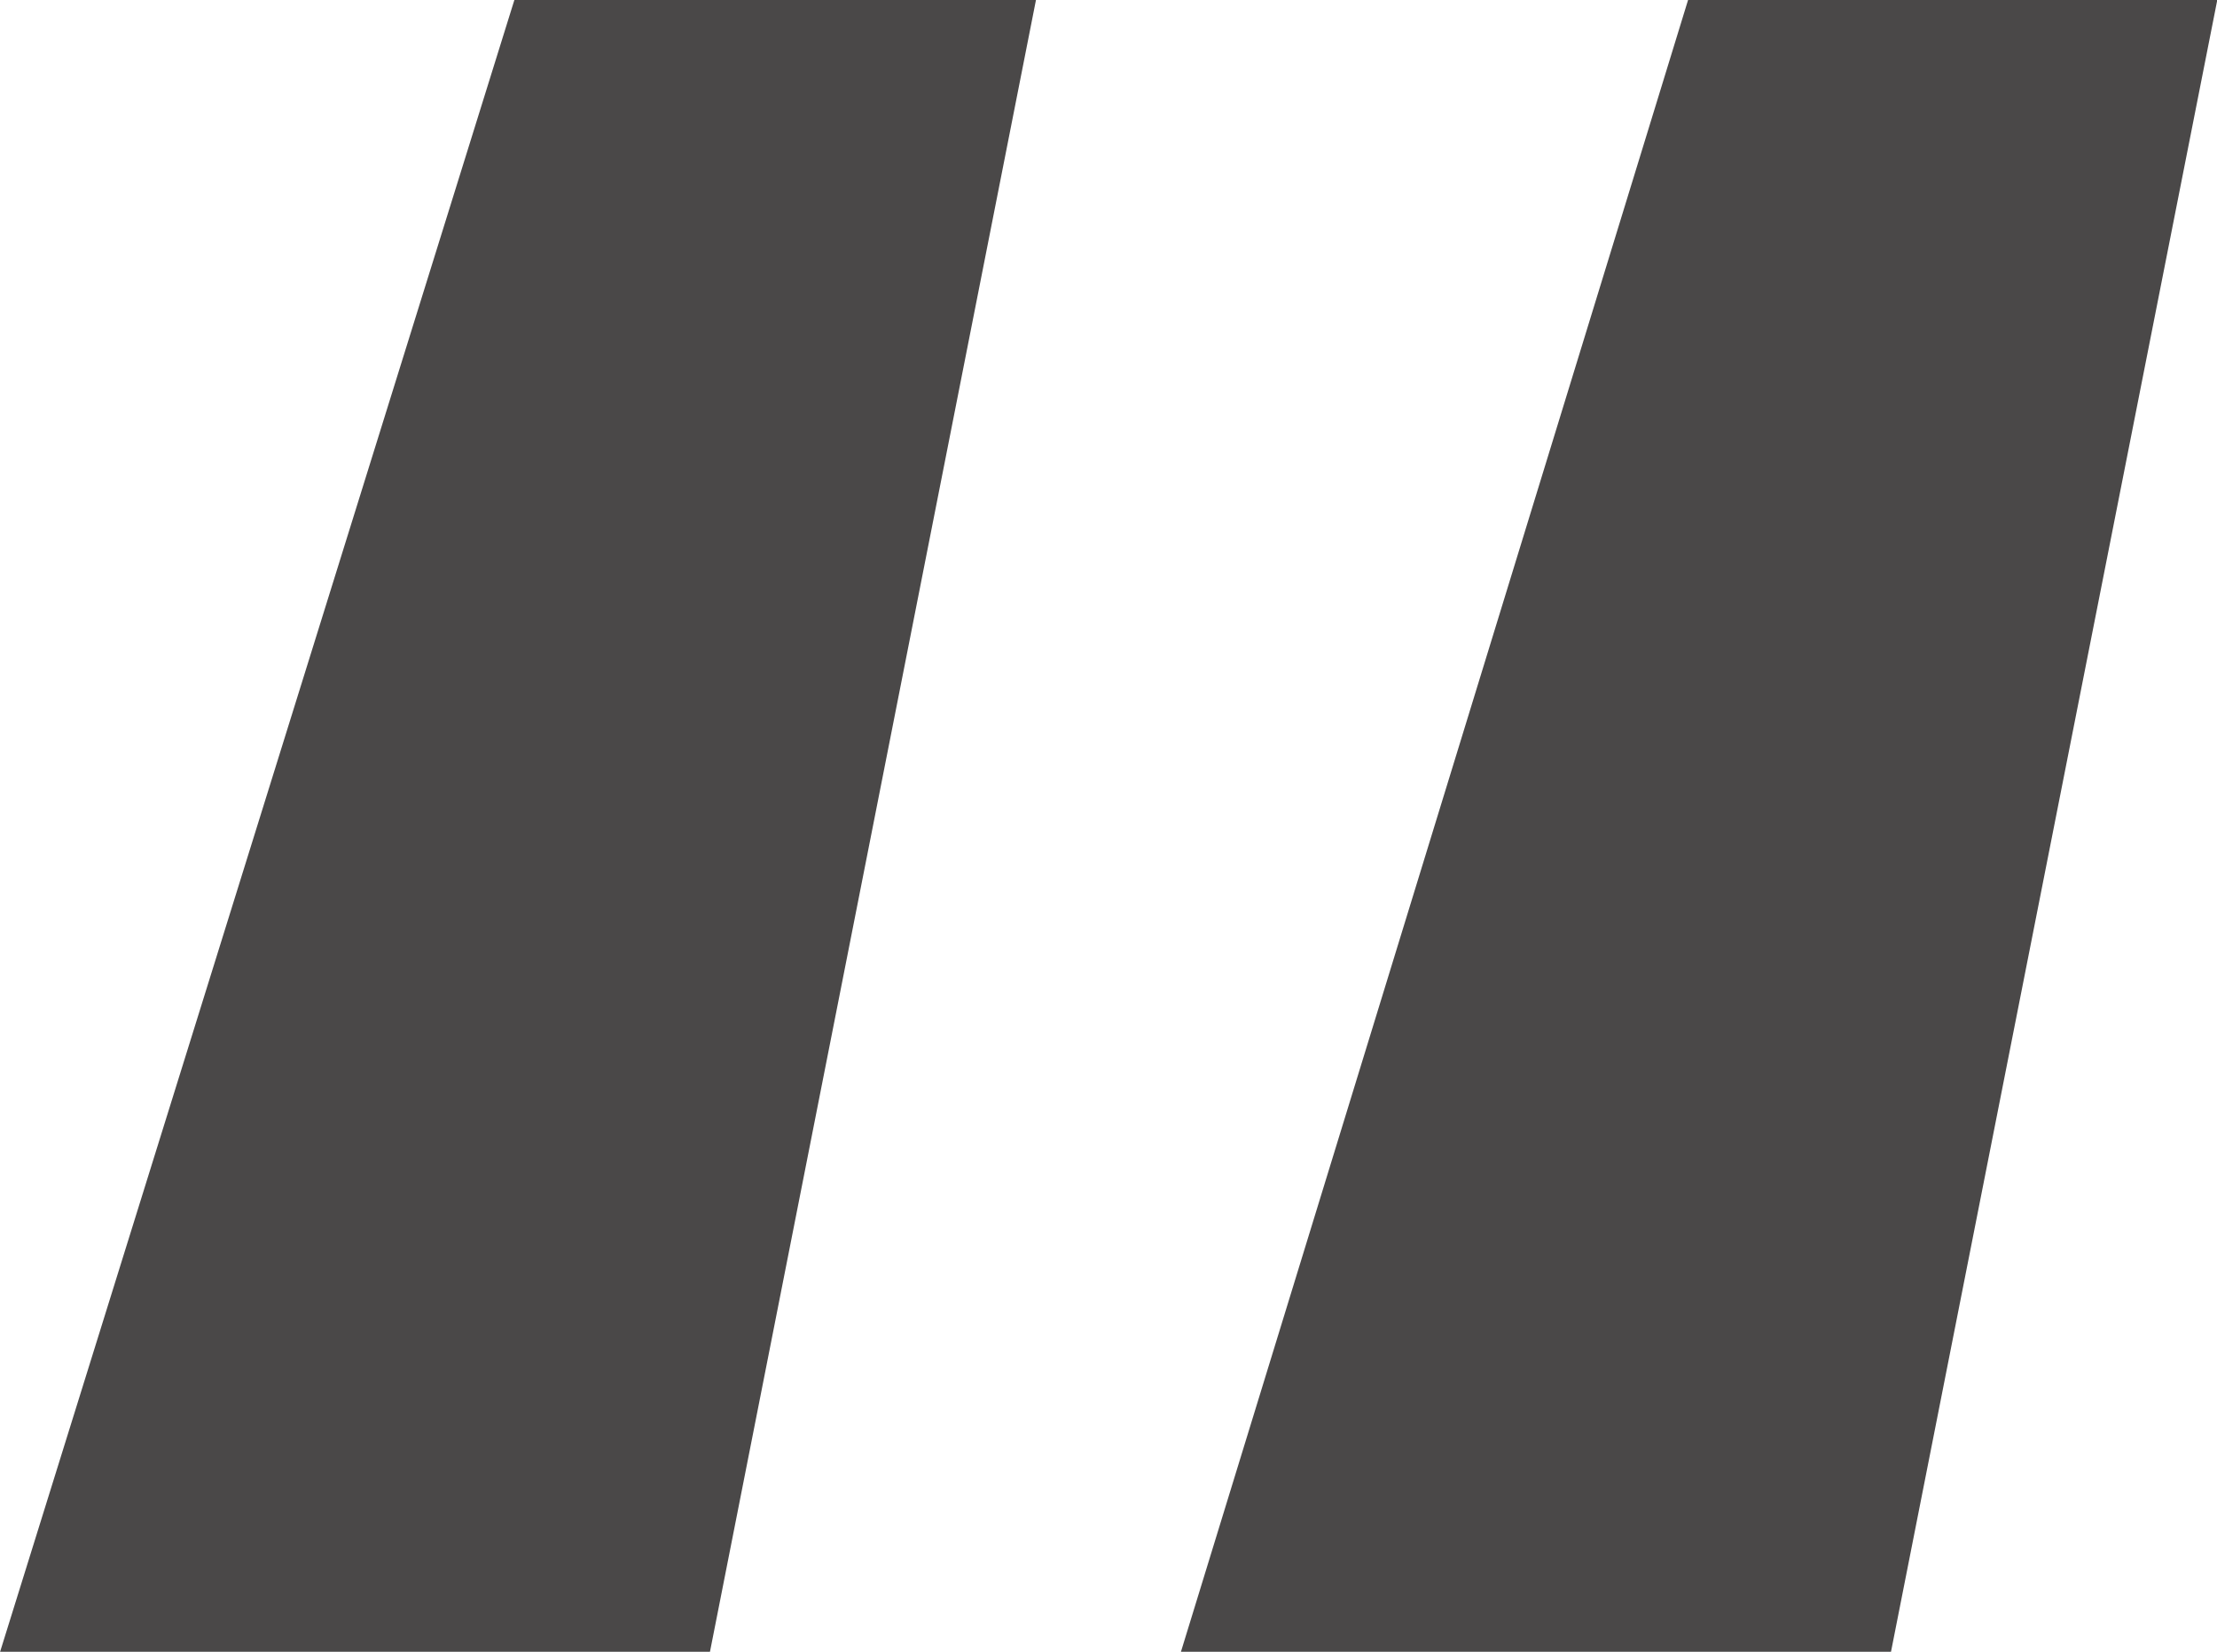 <svg xmlns="http://www.w3.org/2000/svg" width="23.598" height="17.583" viewBox="0 0 23.598 17.583">
  <path id="Path_39" data-name="Path 39" d="M-14.826-93.666h5.552l-3.47,17.583H-20.3Zm12.493,0H3.3L-.173-76.083H-7.731Z" transform="translate(20.301 93.666)" fill="#4a4848"/>
</svg>
